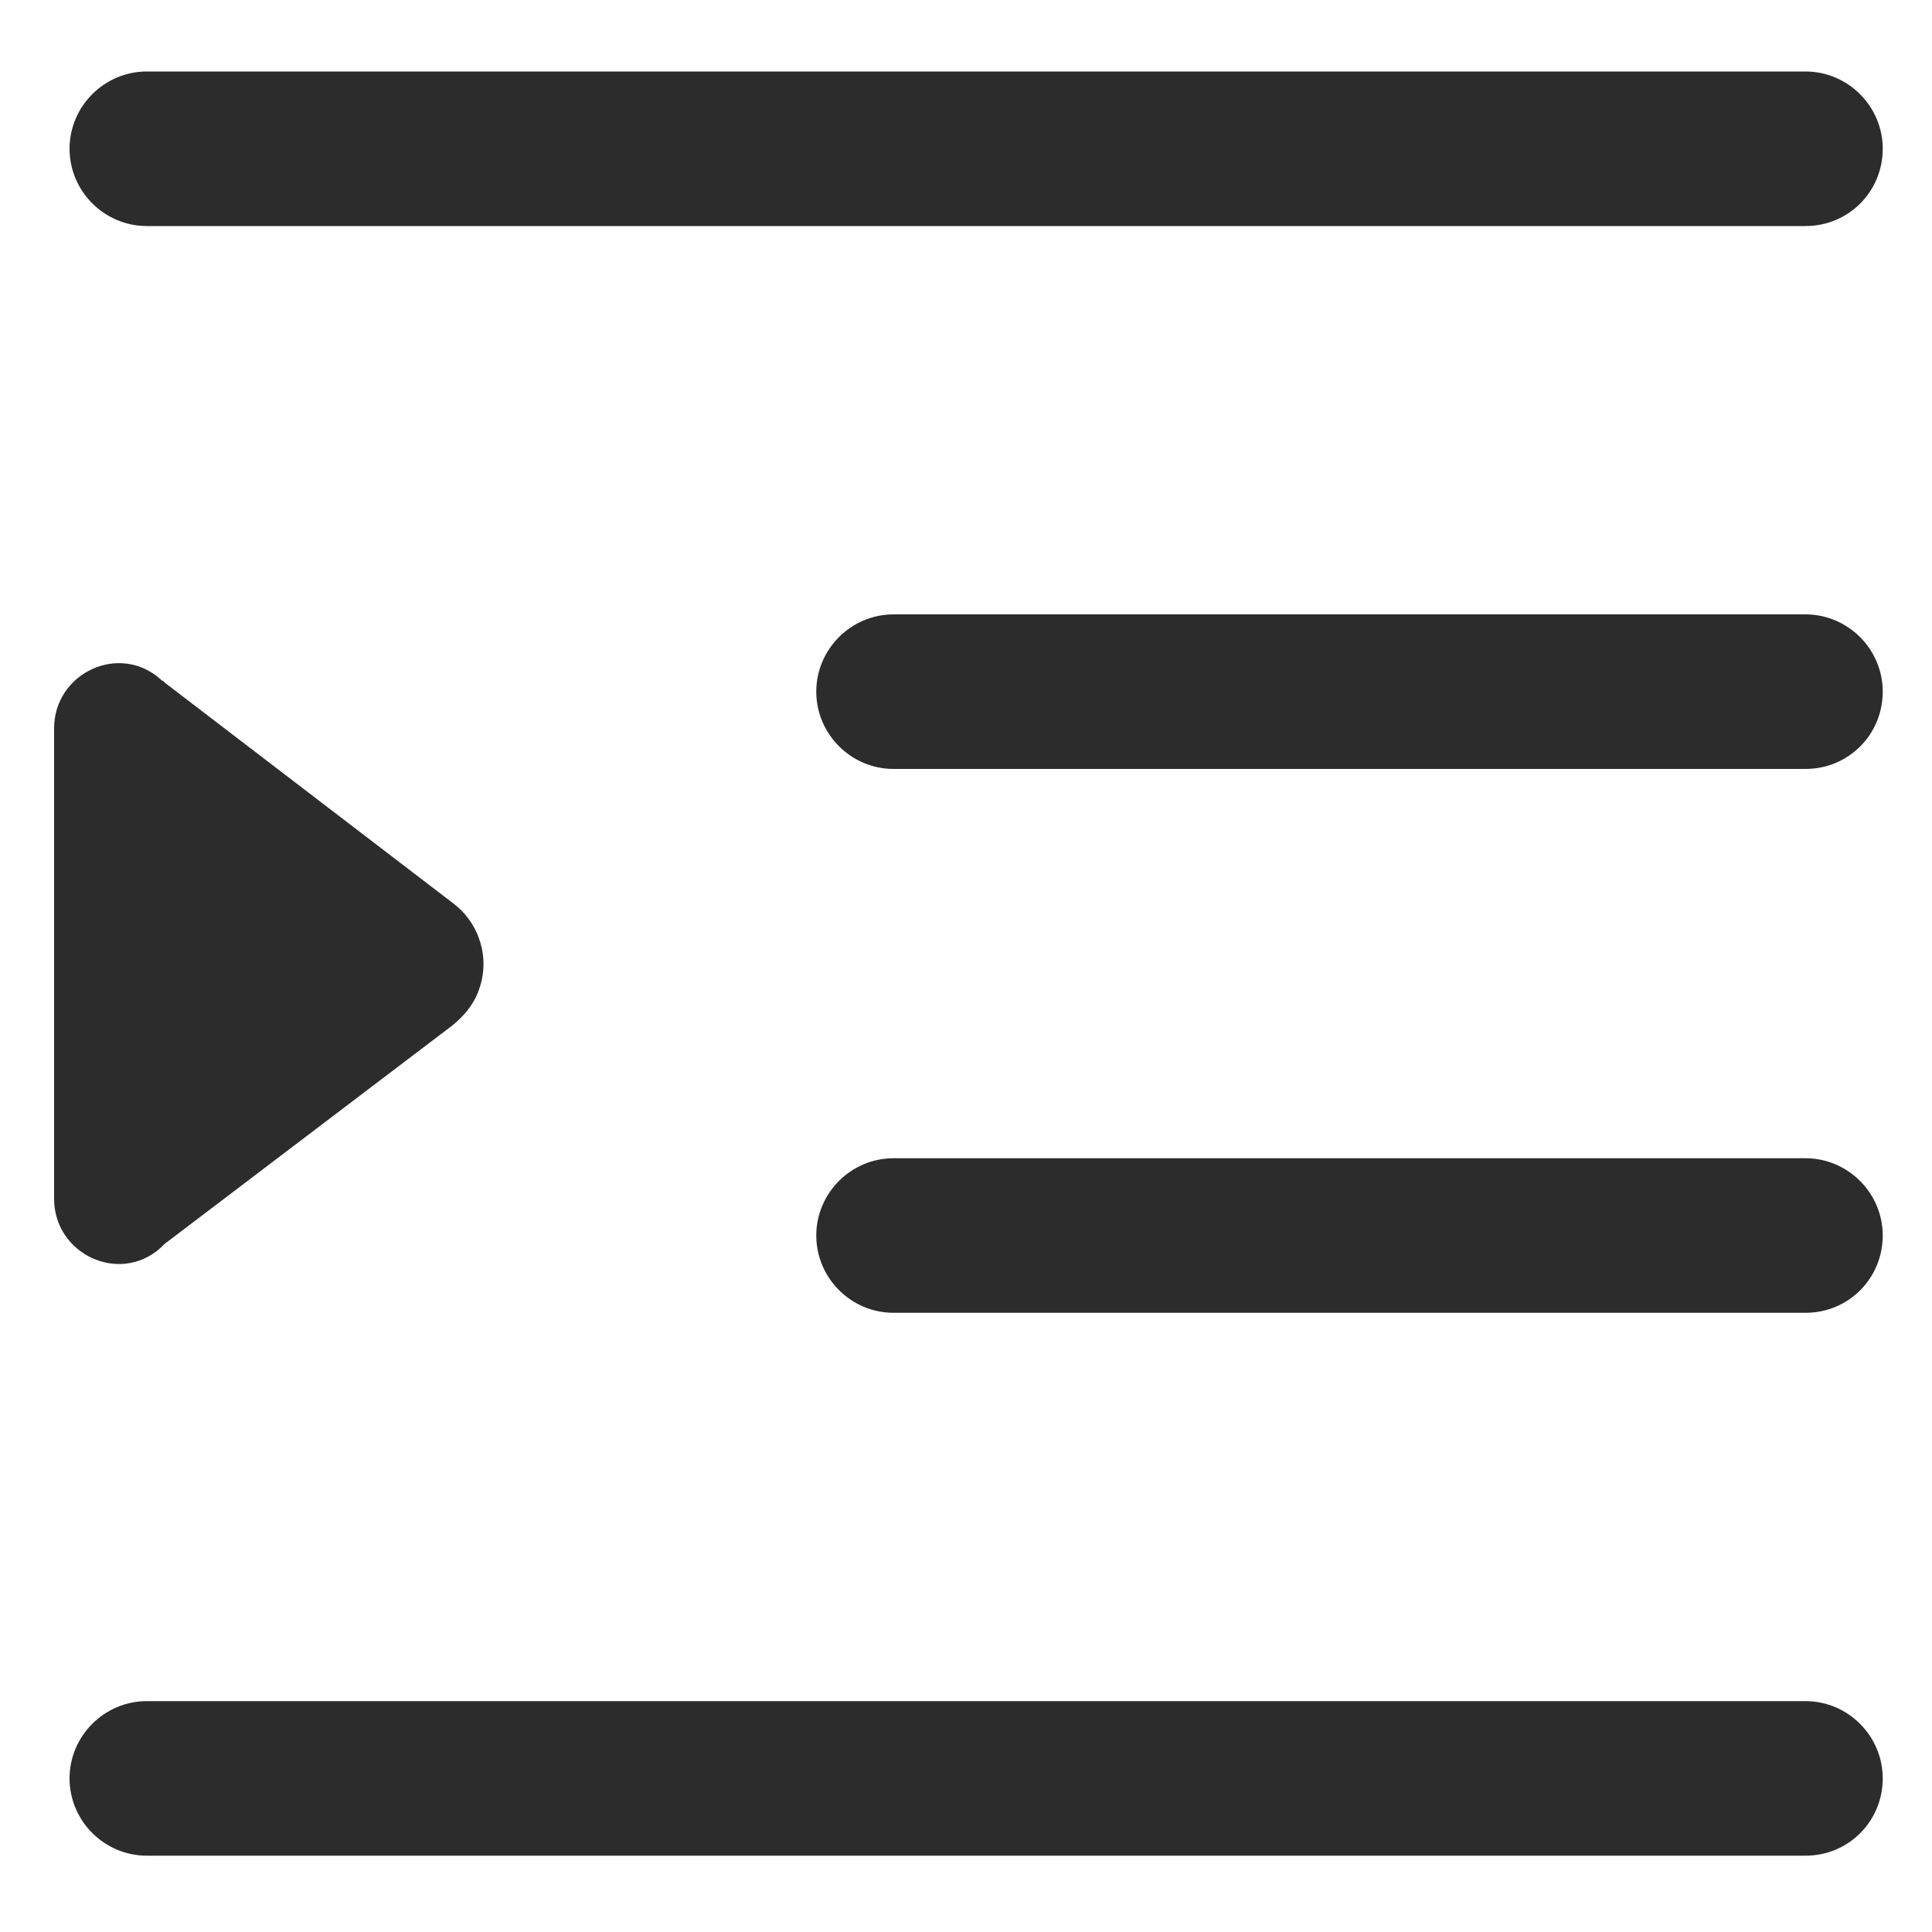 <?xml version="1.0" standalone="no"?><!DOCTYPE svg PUBLIC "-//W3C//DTD SVG 1.1//EN" "http://www.w3.org/Graphics/SVG/1.1/DTD/svg11.dtd"><svg class="icon" width="200px" height="200.00px" viewBox="0 0 1024 1024" version="1.1" xmlns="http://www.w3.org/2000/svg"><path fill="#2c2c2c" d="M956.928 695.808H473.6c-22.528 0-40.96-18.432-40.96-40.96s18.432-40.96 40.96-40.96h483.328c22.528 0 40.96 18.432 40.96 40.96s-17.92 40.96-40.96 40.96zM956.928 407.552H473.6c-22.528 0-40.96-18.432-40.96-40.96s18.432-40.96 40.96-40.96h483.328c22.528 0 40.96 18.432 40.96 40.96s-17.92 40.96-40.96 40.96zM956.928 119.808H77.824c-22.528 0-40.96-18.432-40.96-40.96s18.432-40.96 40.96-40.96h879.104c22.528 0 40.96 18.432 40.96 40.96s-17.92 40.96-40.96 40.96zM956.928 983.552H77.824c-22.528 0-40.96-18.432-40.96-40.96s18.432-40.96 40.96-40.96h879.104c22.528 0 40.96 18.432 40.96 40.96s-17.92 40.96-40.96 40.96zM28.672 635.392V386.048c0-29.184 34.304-45.568 56.32-26.112 0.512 0.512 1.024 1.024 1.536 1.024l1.024 1.024 152.576 116.736c6.144 4.608 11.264 11.264 13.824 18.944 3.072 8.704 3.072 17.92 0 26.624-2.56 7.68-7.68 13.824-13.824 18.944L87.04 659.456l-0.512 0.512-1.536 1.536c-22.016 19.456-56.32 3.072-56.32-26.112z" /></svg>